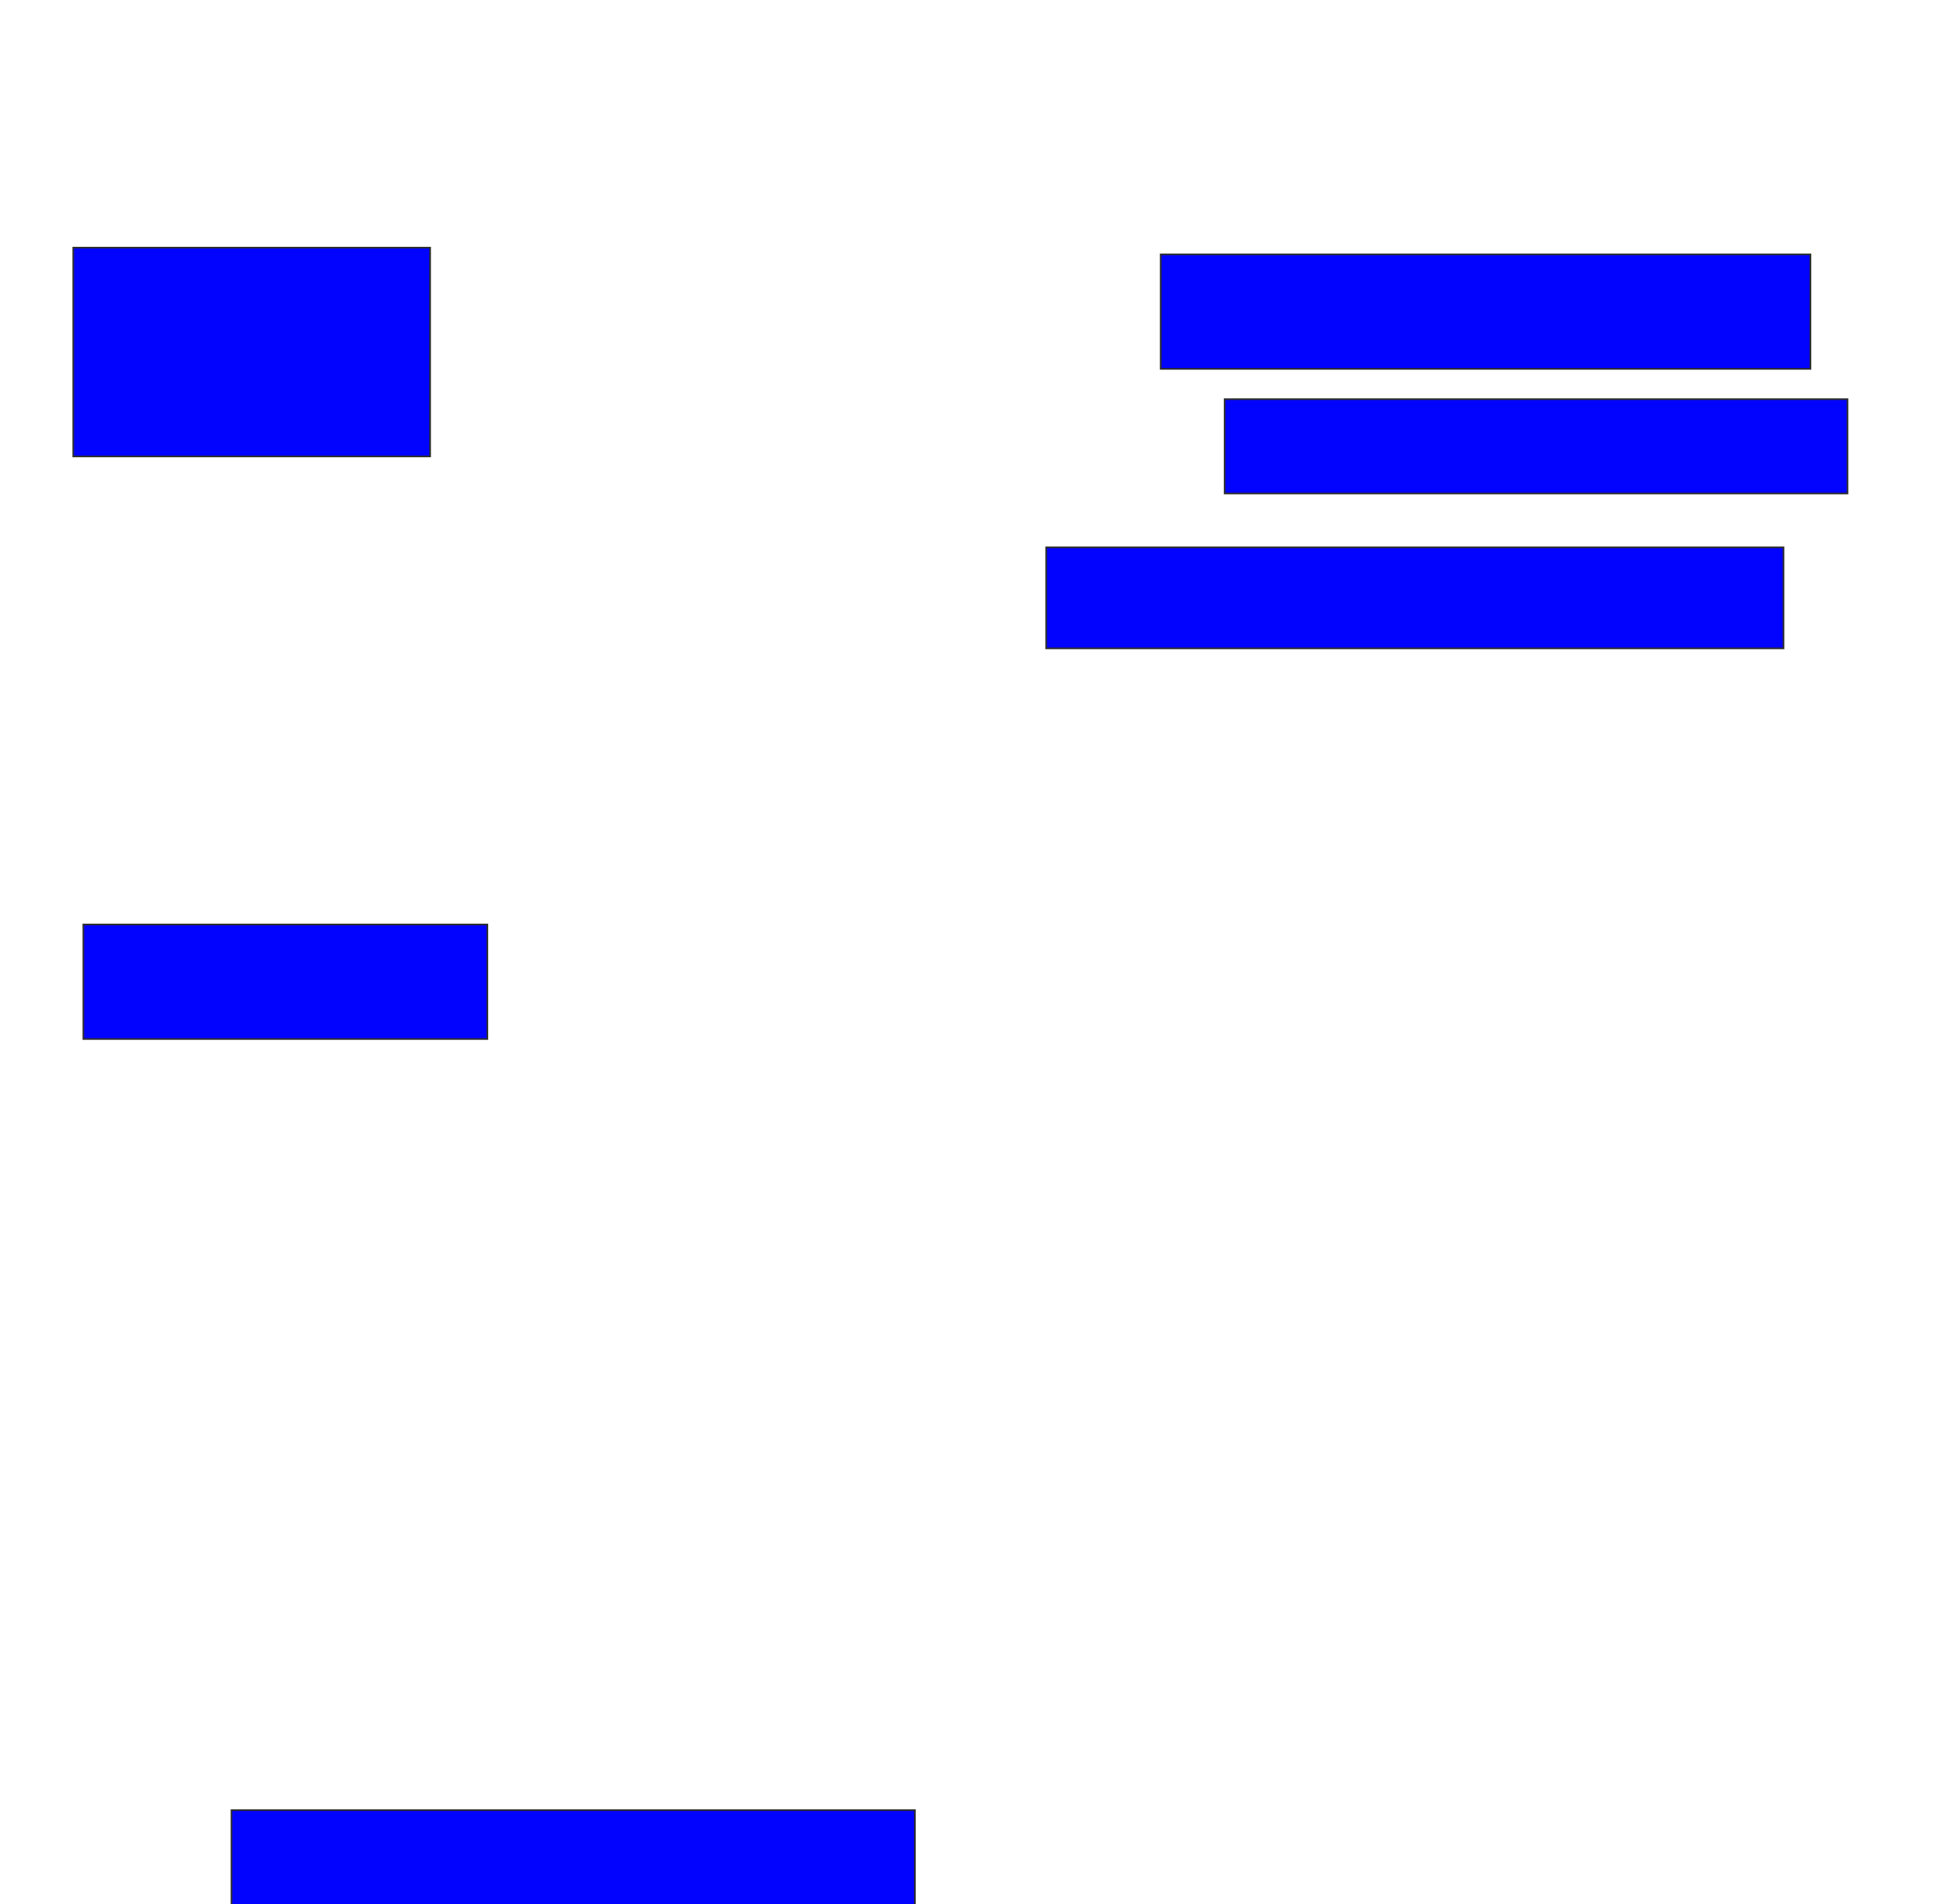 <svg xmlns="http://www.w3.org/2000/svg" width="1176" height="1154">
 <!-- Created with Image Occlusion Enhanced -->
 <g>
  <title>Labels</title>
 </g>
 <g>
  <title>Masks</title>
  
  <rect id="055d9455e1334e6eb422f4ea20bb6e41-ao-2" height="69.388" width="393.878" y="154.163" x="703.592" stroke="#2D2D2D" fill="#0203ff"/>
  <rect id="055d9455e1334e6eb422f4ea20bb6e41-ao-3" height="57.143" width="377.551" y="241.918" x="742.367" stroke="#2D2D2D" fill="#0203ff"/>
  <rect id="055d9455e1334e6eb422f4ea20bb6e41-ao-4" height="61.224" width="446.939" y="331.714" x="634.204" stroke="#2D2D2D" fill="#0203ff"/>
  <rect id="055d9455e1334e6eb422f4ea20bb6e41-ao-5" height="63.265" width="414.286" y="1097.02" x="140.327" stroke="#2D2D2D" fill="#0203ff"/>
  <rect id="055d9455e1334e6eb422f4ea20bb6e41-ao-6" height="69.388" width="244.898" y="560.286" x="50.531" stroke="#2D2D2D" fill="#0203ff"/>
  <rect id="055d9455e1334e6eb422f4ea20bb6e41-ao-7" height="126.531" width="216.327" y="150.082" x="44.408" stroke="#2D2D2D" fill="#0203ff"/>
 </g>
</svg>